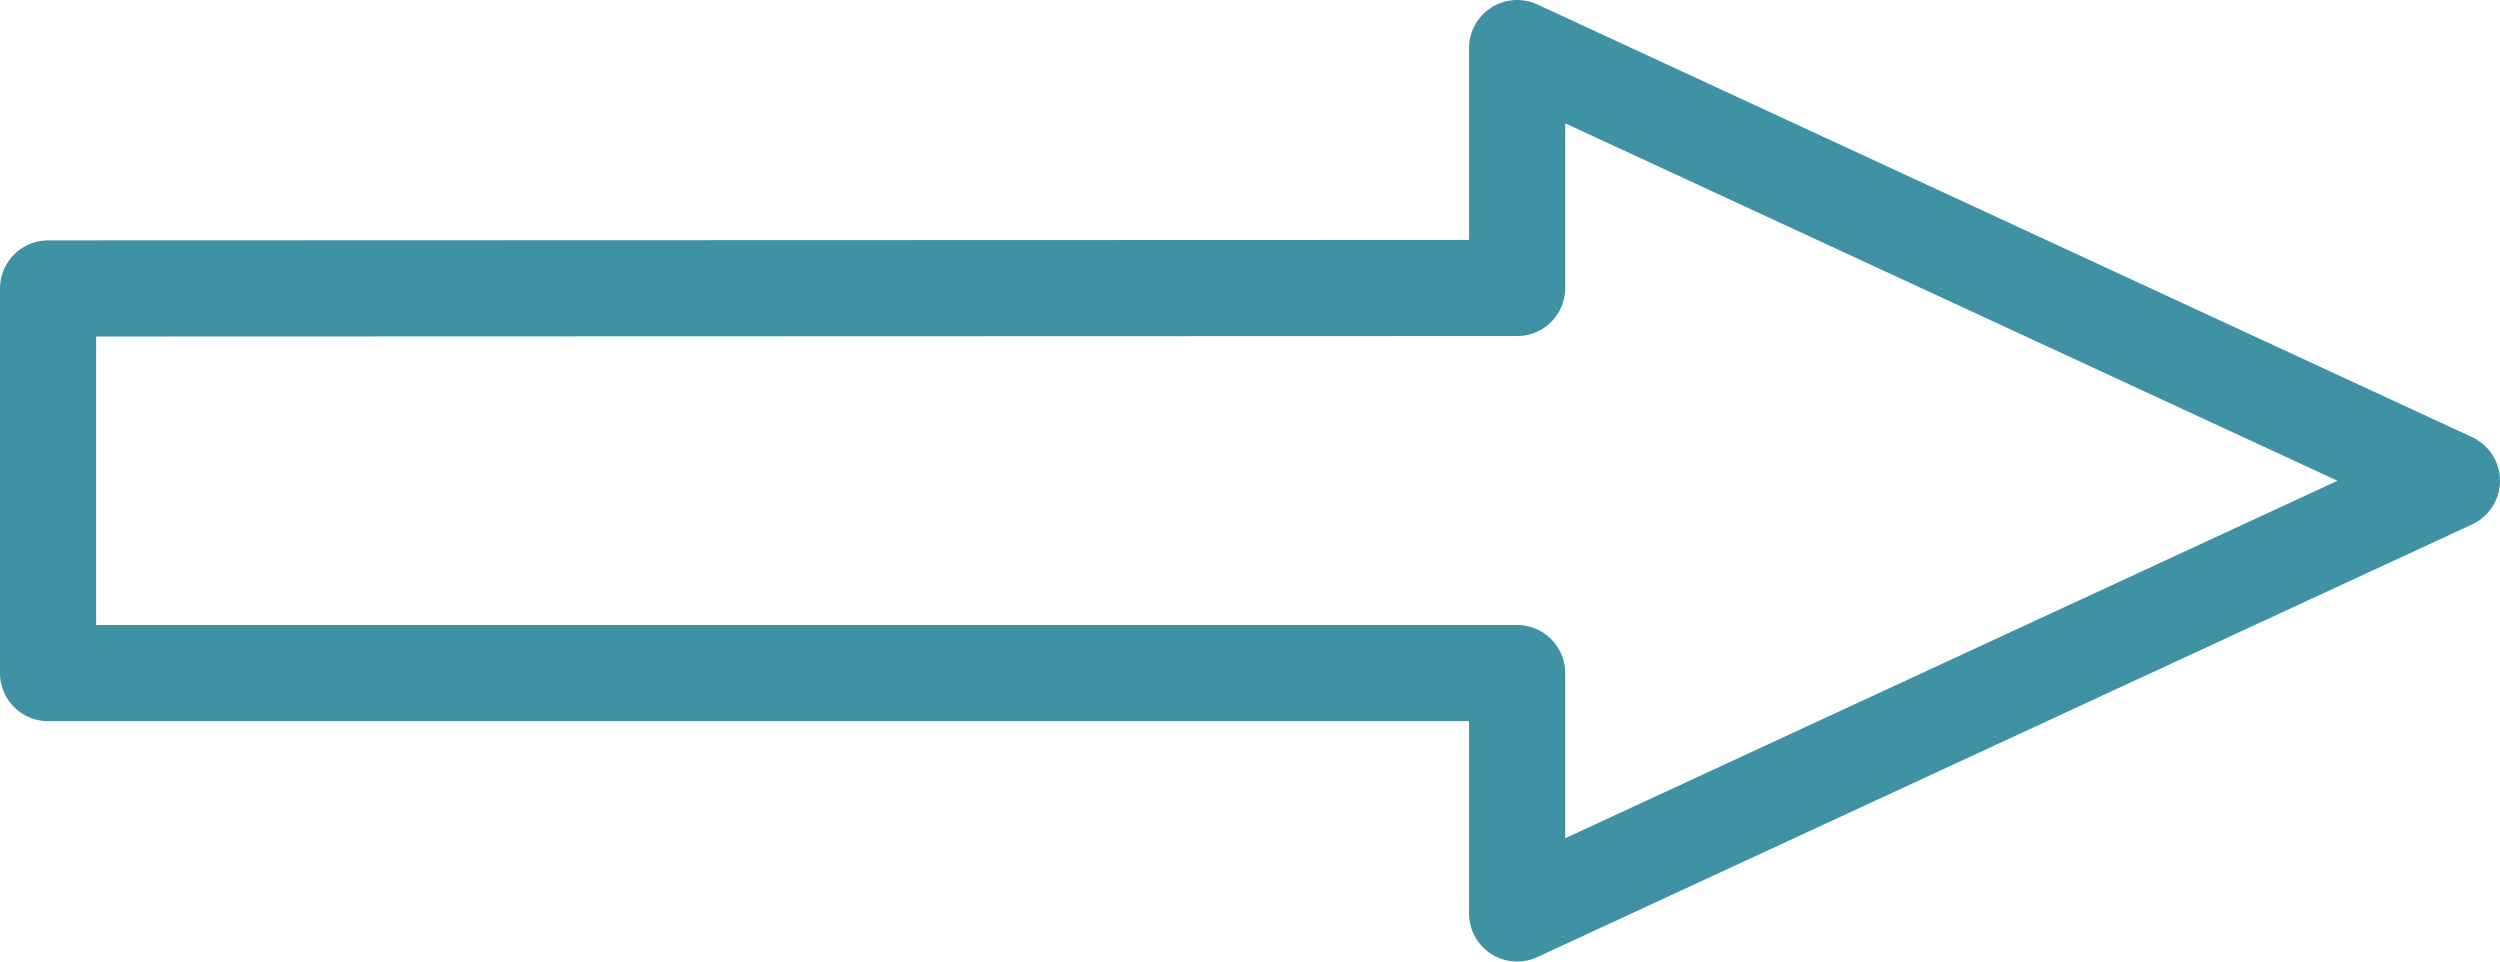 <svg width="52" height="20" viewBox="0 0 52 20" fill="none" xmlns="http://www.w3.org/2000/svg">
<path d="M51 10L31.556 1V5.99L1 6V14H31.556V19L51 10Z" stroke="#3E92A3" stroke-width="2" stroke-linecap="round" stroke-linejoin="round"/>
</svg>
